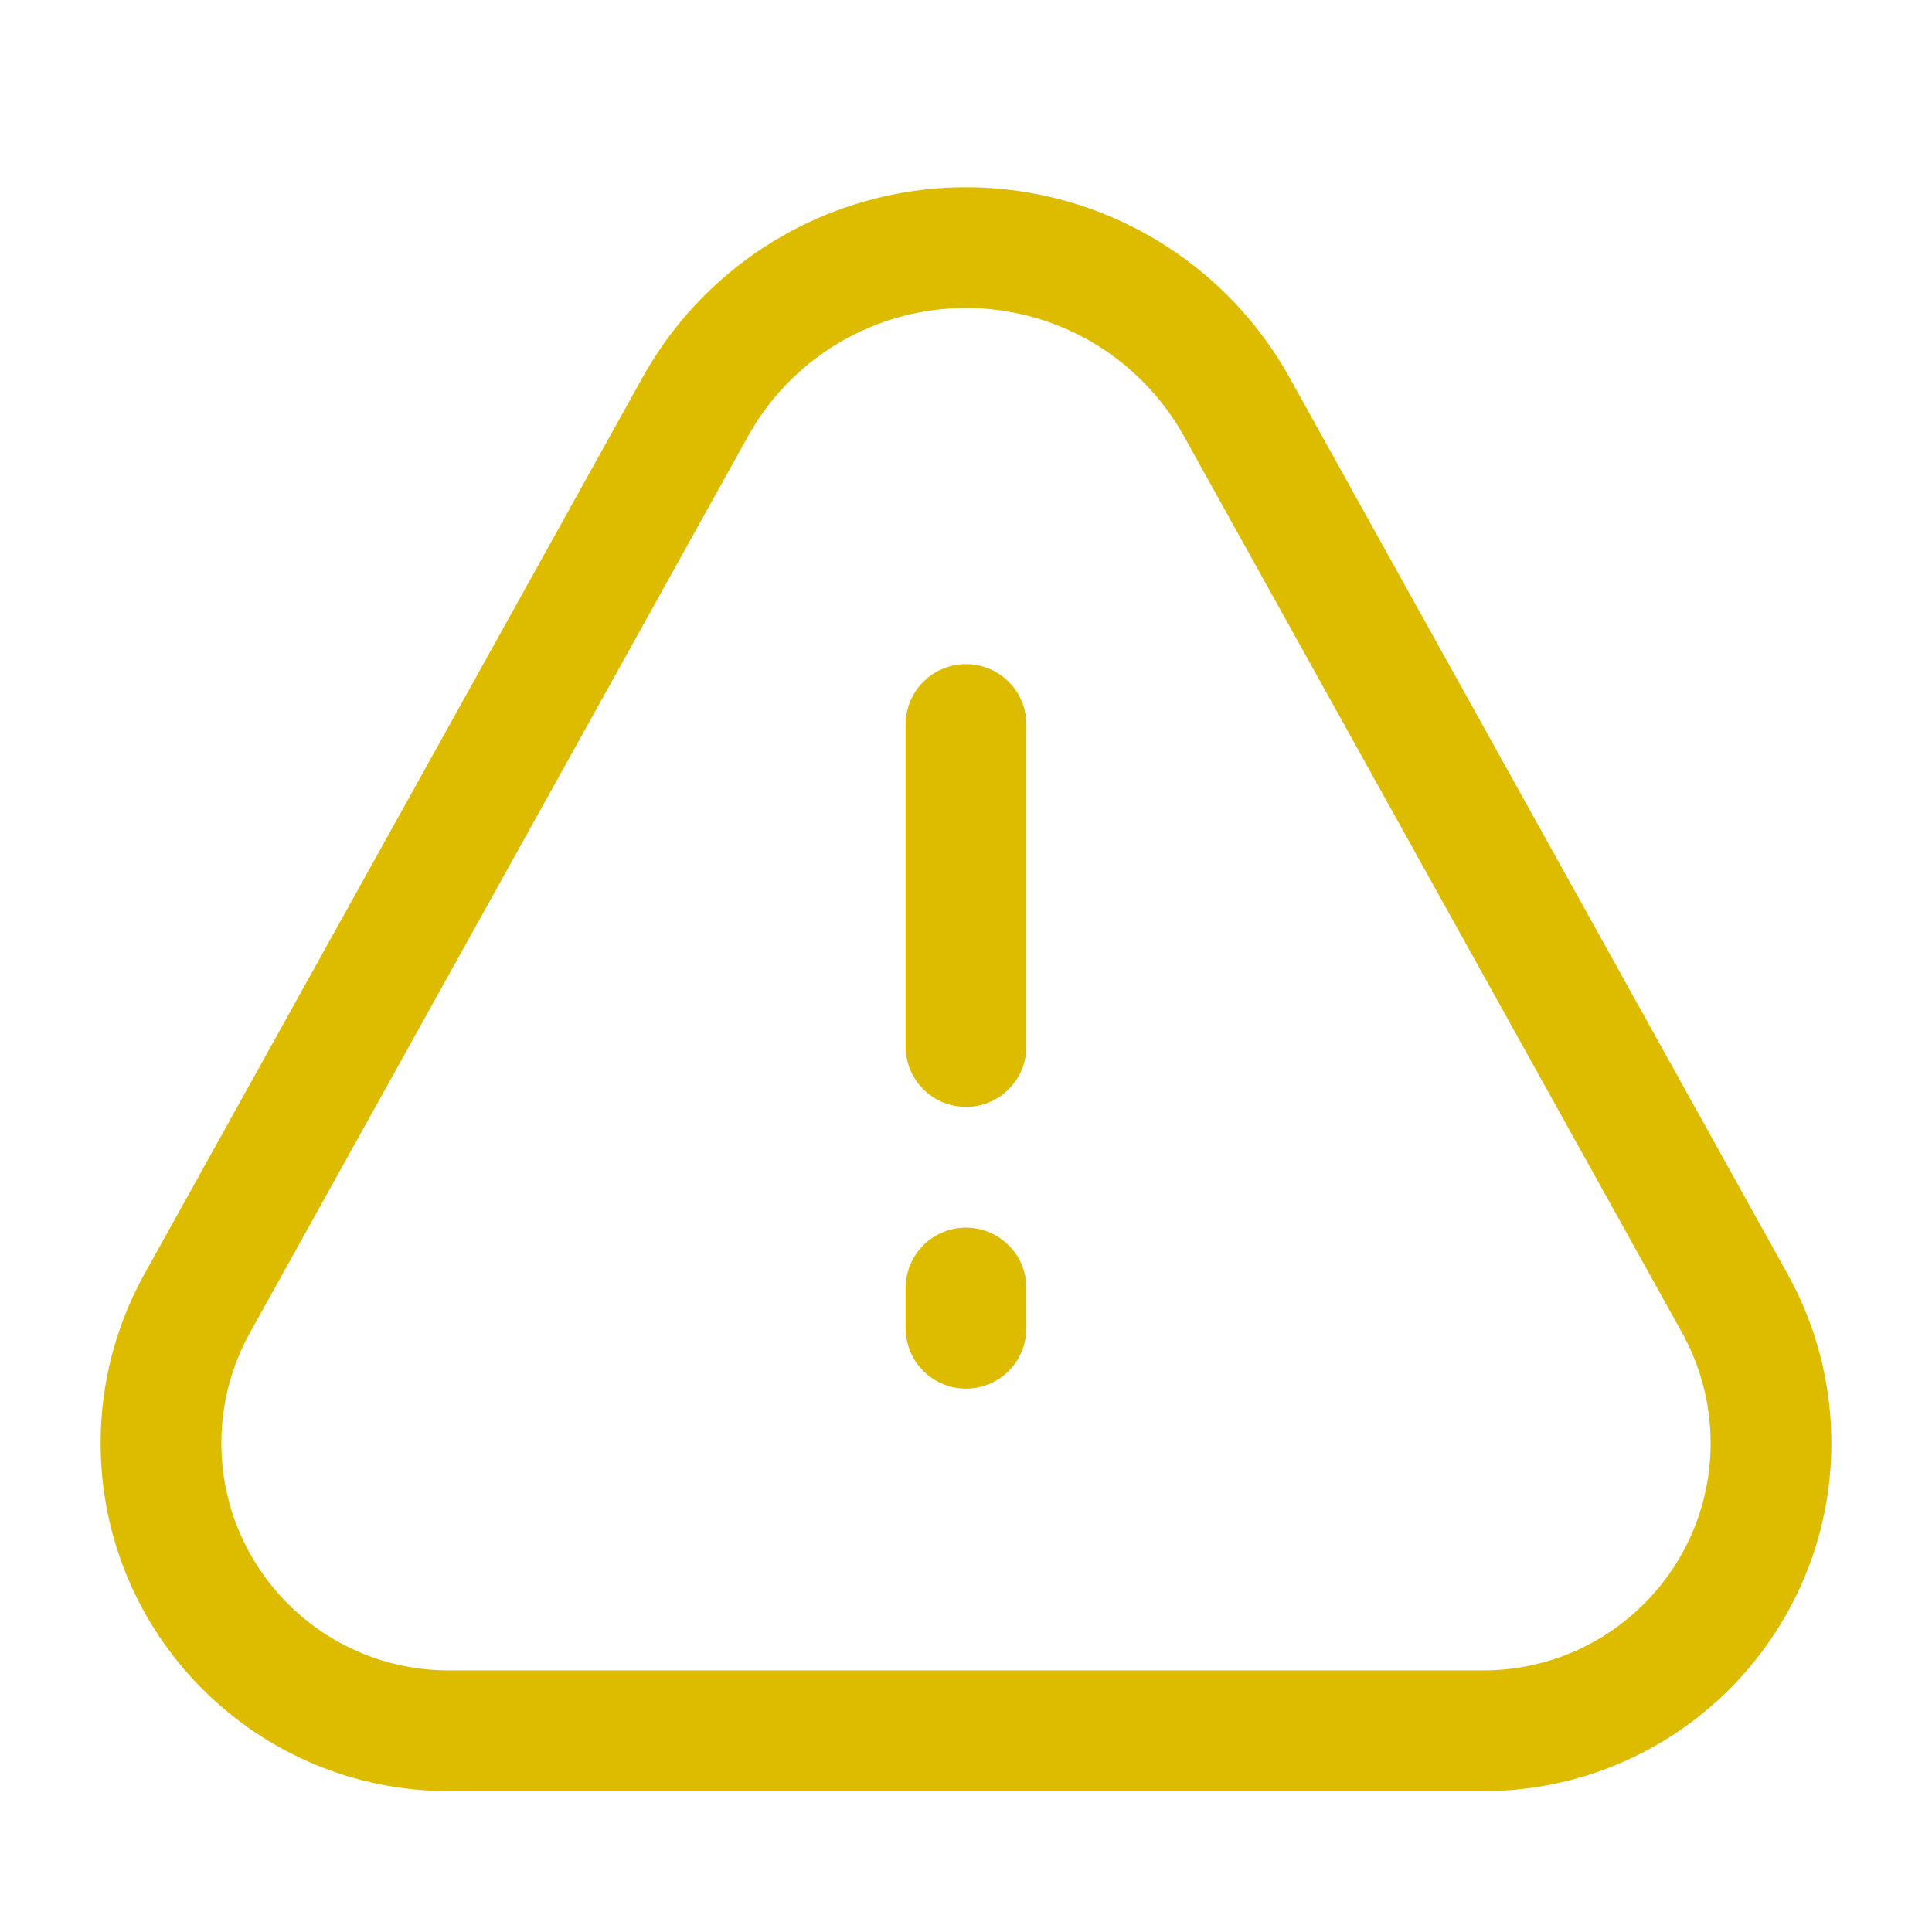 <svg width="24" height="24" viewBox="0 0 24 24" fill="none" xmlns="http://www.w3.org/2000/svg">
<path d="M2 17.926C2 17.319 2.155 16.721 2.45 16.19L8.636 5.056C9.184 4.069 10.138 3.372 11.245 3.151V3.151C11.743 3.051 12.257 3.051 12.755 3.151V3.151C13.862 3.372 14.816 4.069 15.364 5.056L21.55 16.19C21.845 16.721 22 17.319 22 17.926V17.926C22 19.9 20.4 21.5 18.426 21.5H5.574C3.6 21.5 2 19.9 2 17.926V17.926Z" stroke="#DDBC00" stroke-width="1.5"/>
<path d="M12 9L12 13" stroke="#DDBC00" stroke-width="1.5" stroke-linecap="round" stroke-linejoin="round"/>
<path d="M12 16L12 16.5" stroke="#DDBC00" stroke-width="1.5" stroke-linecap="round" stroke-linejoin="round"/>
</svg>
